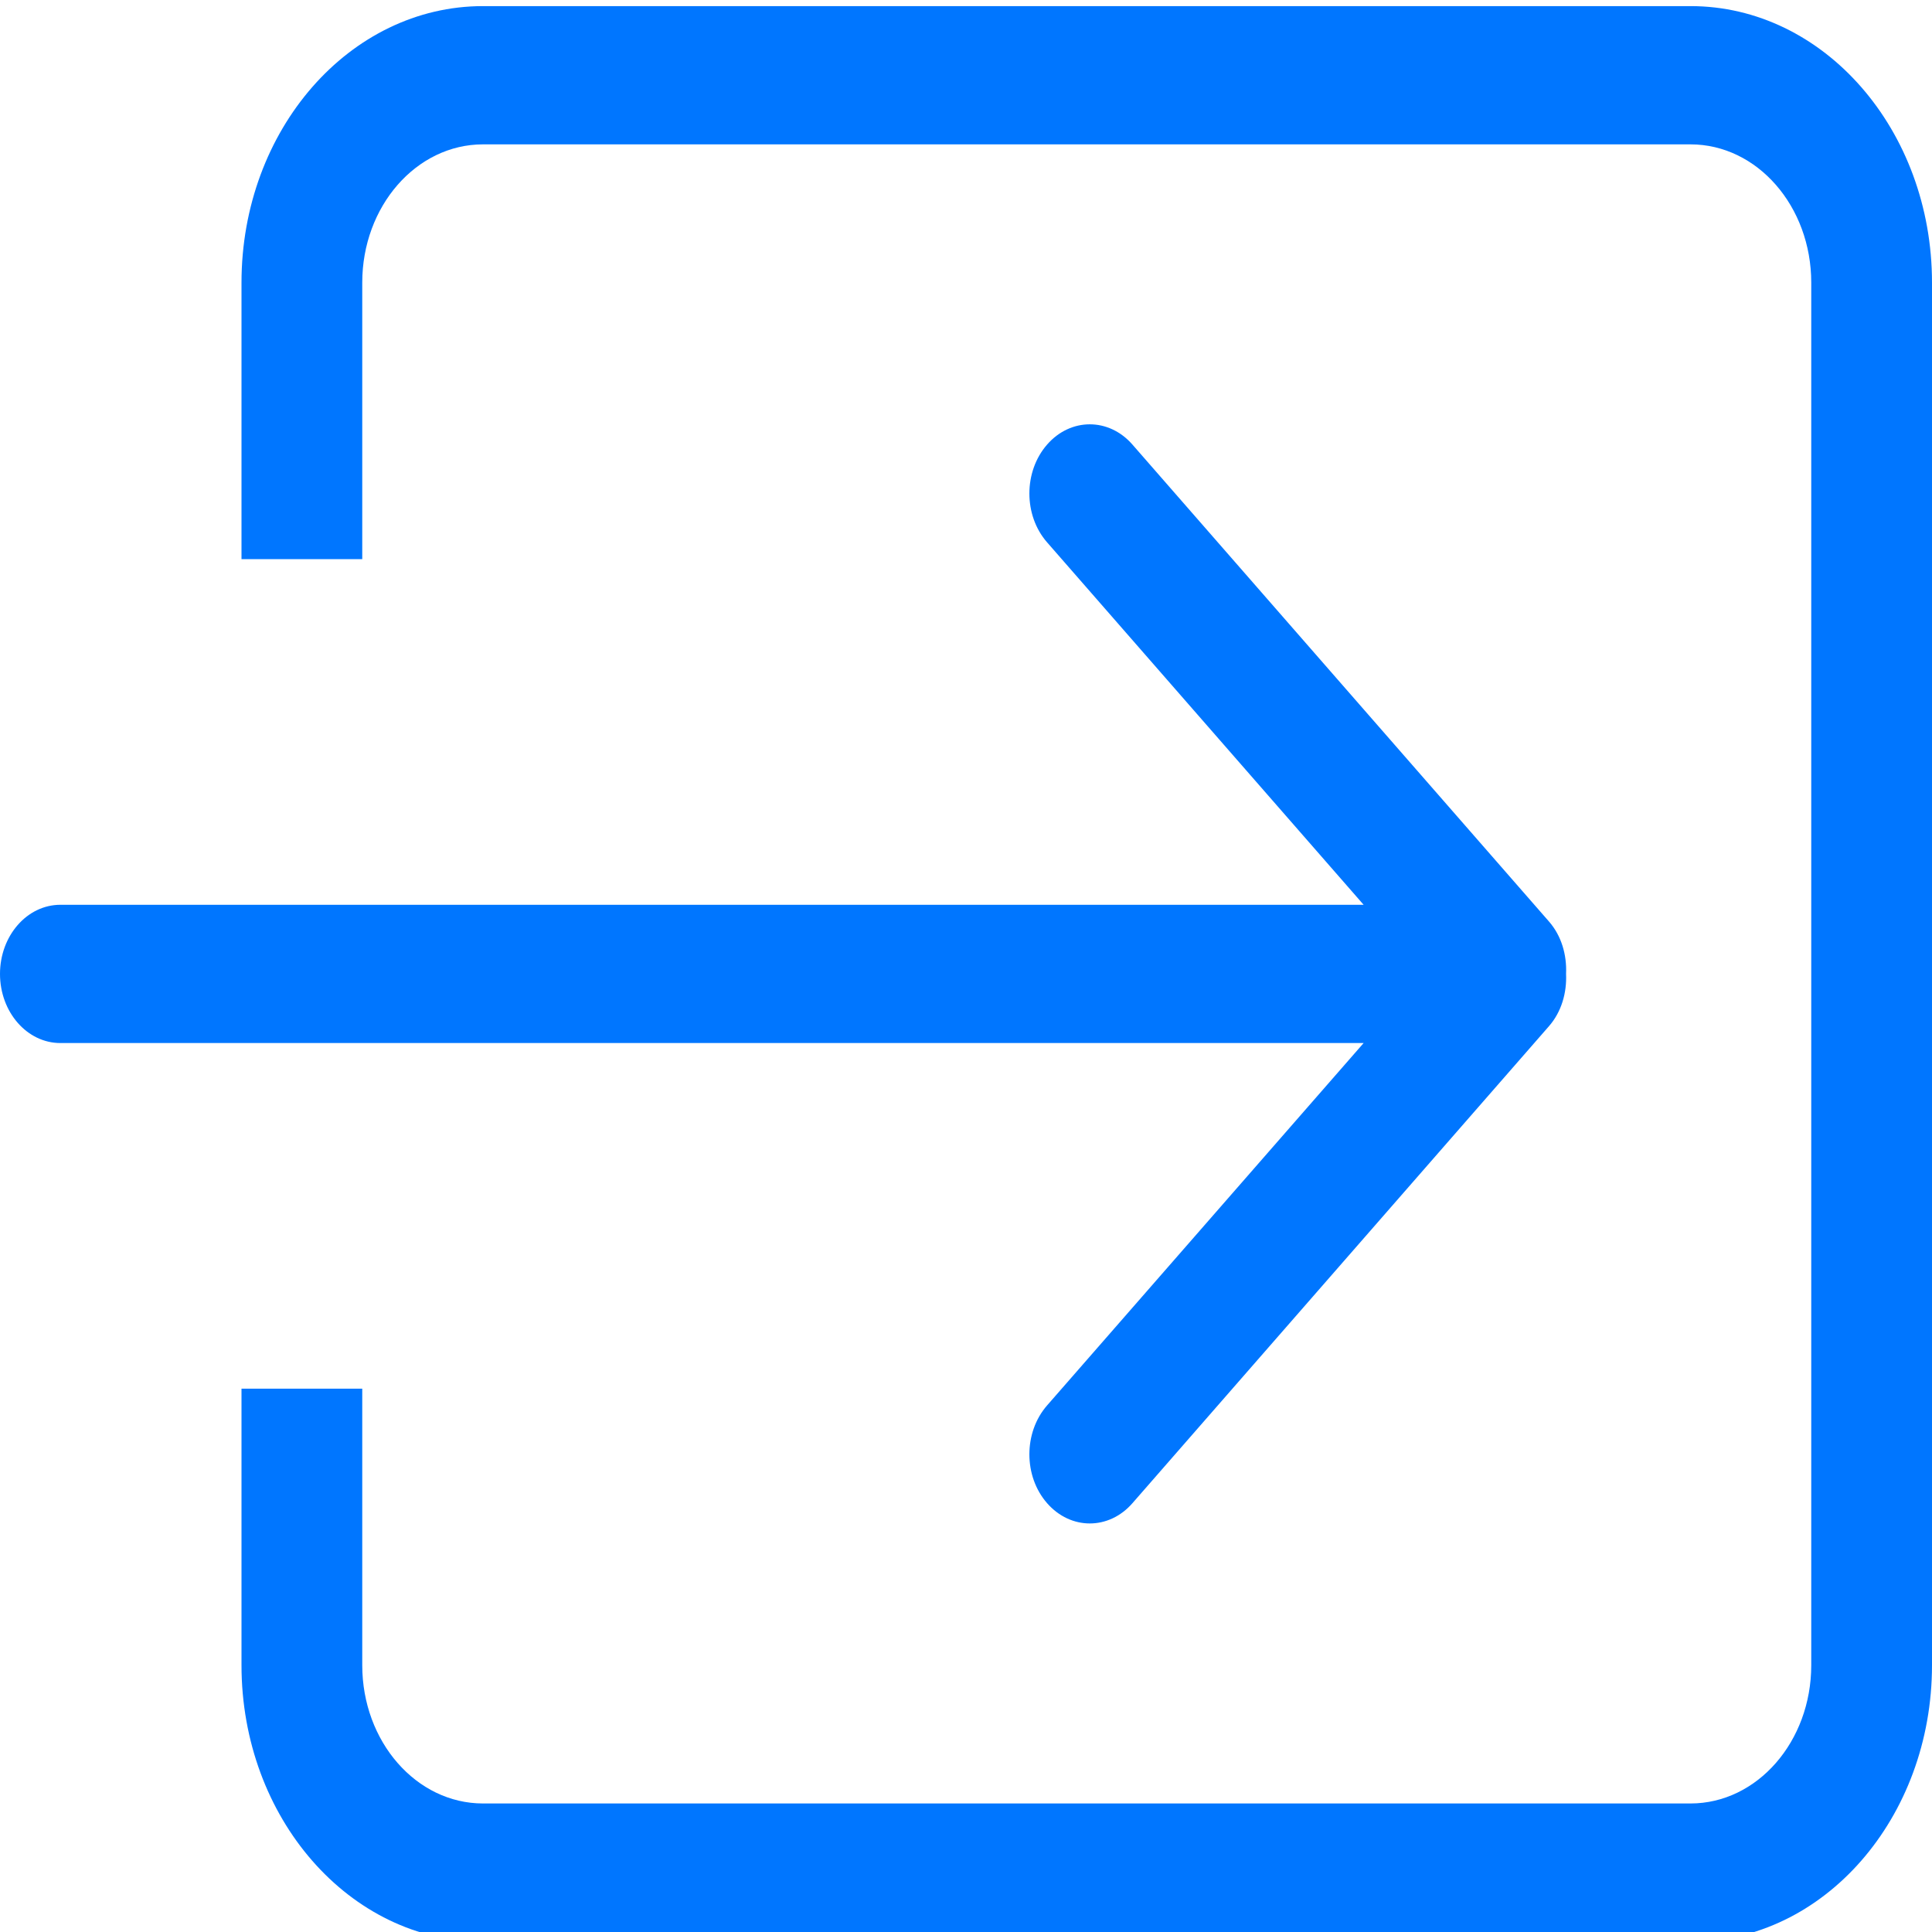 <?xml version="1.0" encoding="UTF-8" standalone="no"?>
<svg
   xmlns:dc="http://purl.org/dc/elements/1.1/"
   xmlns:cc="http://creativecommons.org/ns#"
   xmlns:rdf="http://www.w3.org/1999/02/22-rdf-syntax-ns#"
   xmlns:svg="http://www.w3.org/2000/svg"
   xmlns="http://www.w3.org/2000/svg"
   id="svg9"
   xml:space="preserve"
   style="enable-background:new 0 0 612 612;"
   viewBox="0 0 612 612"
   y="0px"
   x="0px"
   version="1.1"><defs
   id="defs13" />
<g
   transform="matrix(1,0,0,1.145,0,-41.862)"
   id="g7">
	<g
   id="_x36__30_">
		<g
   id="g4">
			<path
   style="fill:#0076ff"
   id="path2"
   d="m 331.685,425.378 c -7.478,7.479 -7.478,19.584 0,27.043 7.479,7.478 19.584,7.478 27.043,0 L 490.671,320.459 c 3.979,-3.979 5.681,-9.276 5.412,-14.479 0.269,-5.221 -1.434,-10.499 -5.412,-14.477 L 358.728,159.56 c -7.459,-7.478 -19.584,-7.478 -27.043,0 -7.478,7.478 -7.478,19.584 0,27.042 L 431.957,286.874 H 19.125 C 8.568,286.875 0,295.443 0,306 c 0,10.557 8.568,19.125 19.125,19.125 H 431.957 Z M 535.5,38.25 H 153 c -42.247,0 -76.5,34.253 -76.5,76.5 v 76.5 h 38.25 v -76.5 C 114.75,93.636 131.867,76.5 153,76.5 h 382.5 c 21.133,0 38.25,17.136 38.25,38.25 v 382.5 c 0,21.114 -17.117,38.25 -38.25,38.25 H 153 c -21.133,0 -38.25,-17.117 -38.25,-38.25 v -76.5 H 76.5 v 76.5 c 0,42.247 34.253,76.5 76.5,76.5 h 382.5 c 42.247,0 76.5,-34.253 76.5,-76.5 v -382.5 c 0,-42.247 -34.253,-76.5 -76.5,-76.5 z" />
		</g>
	</g>
</g>
</svg>
